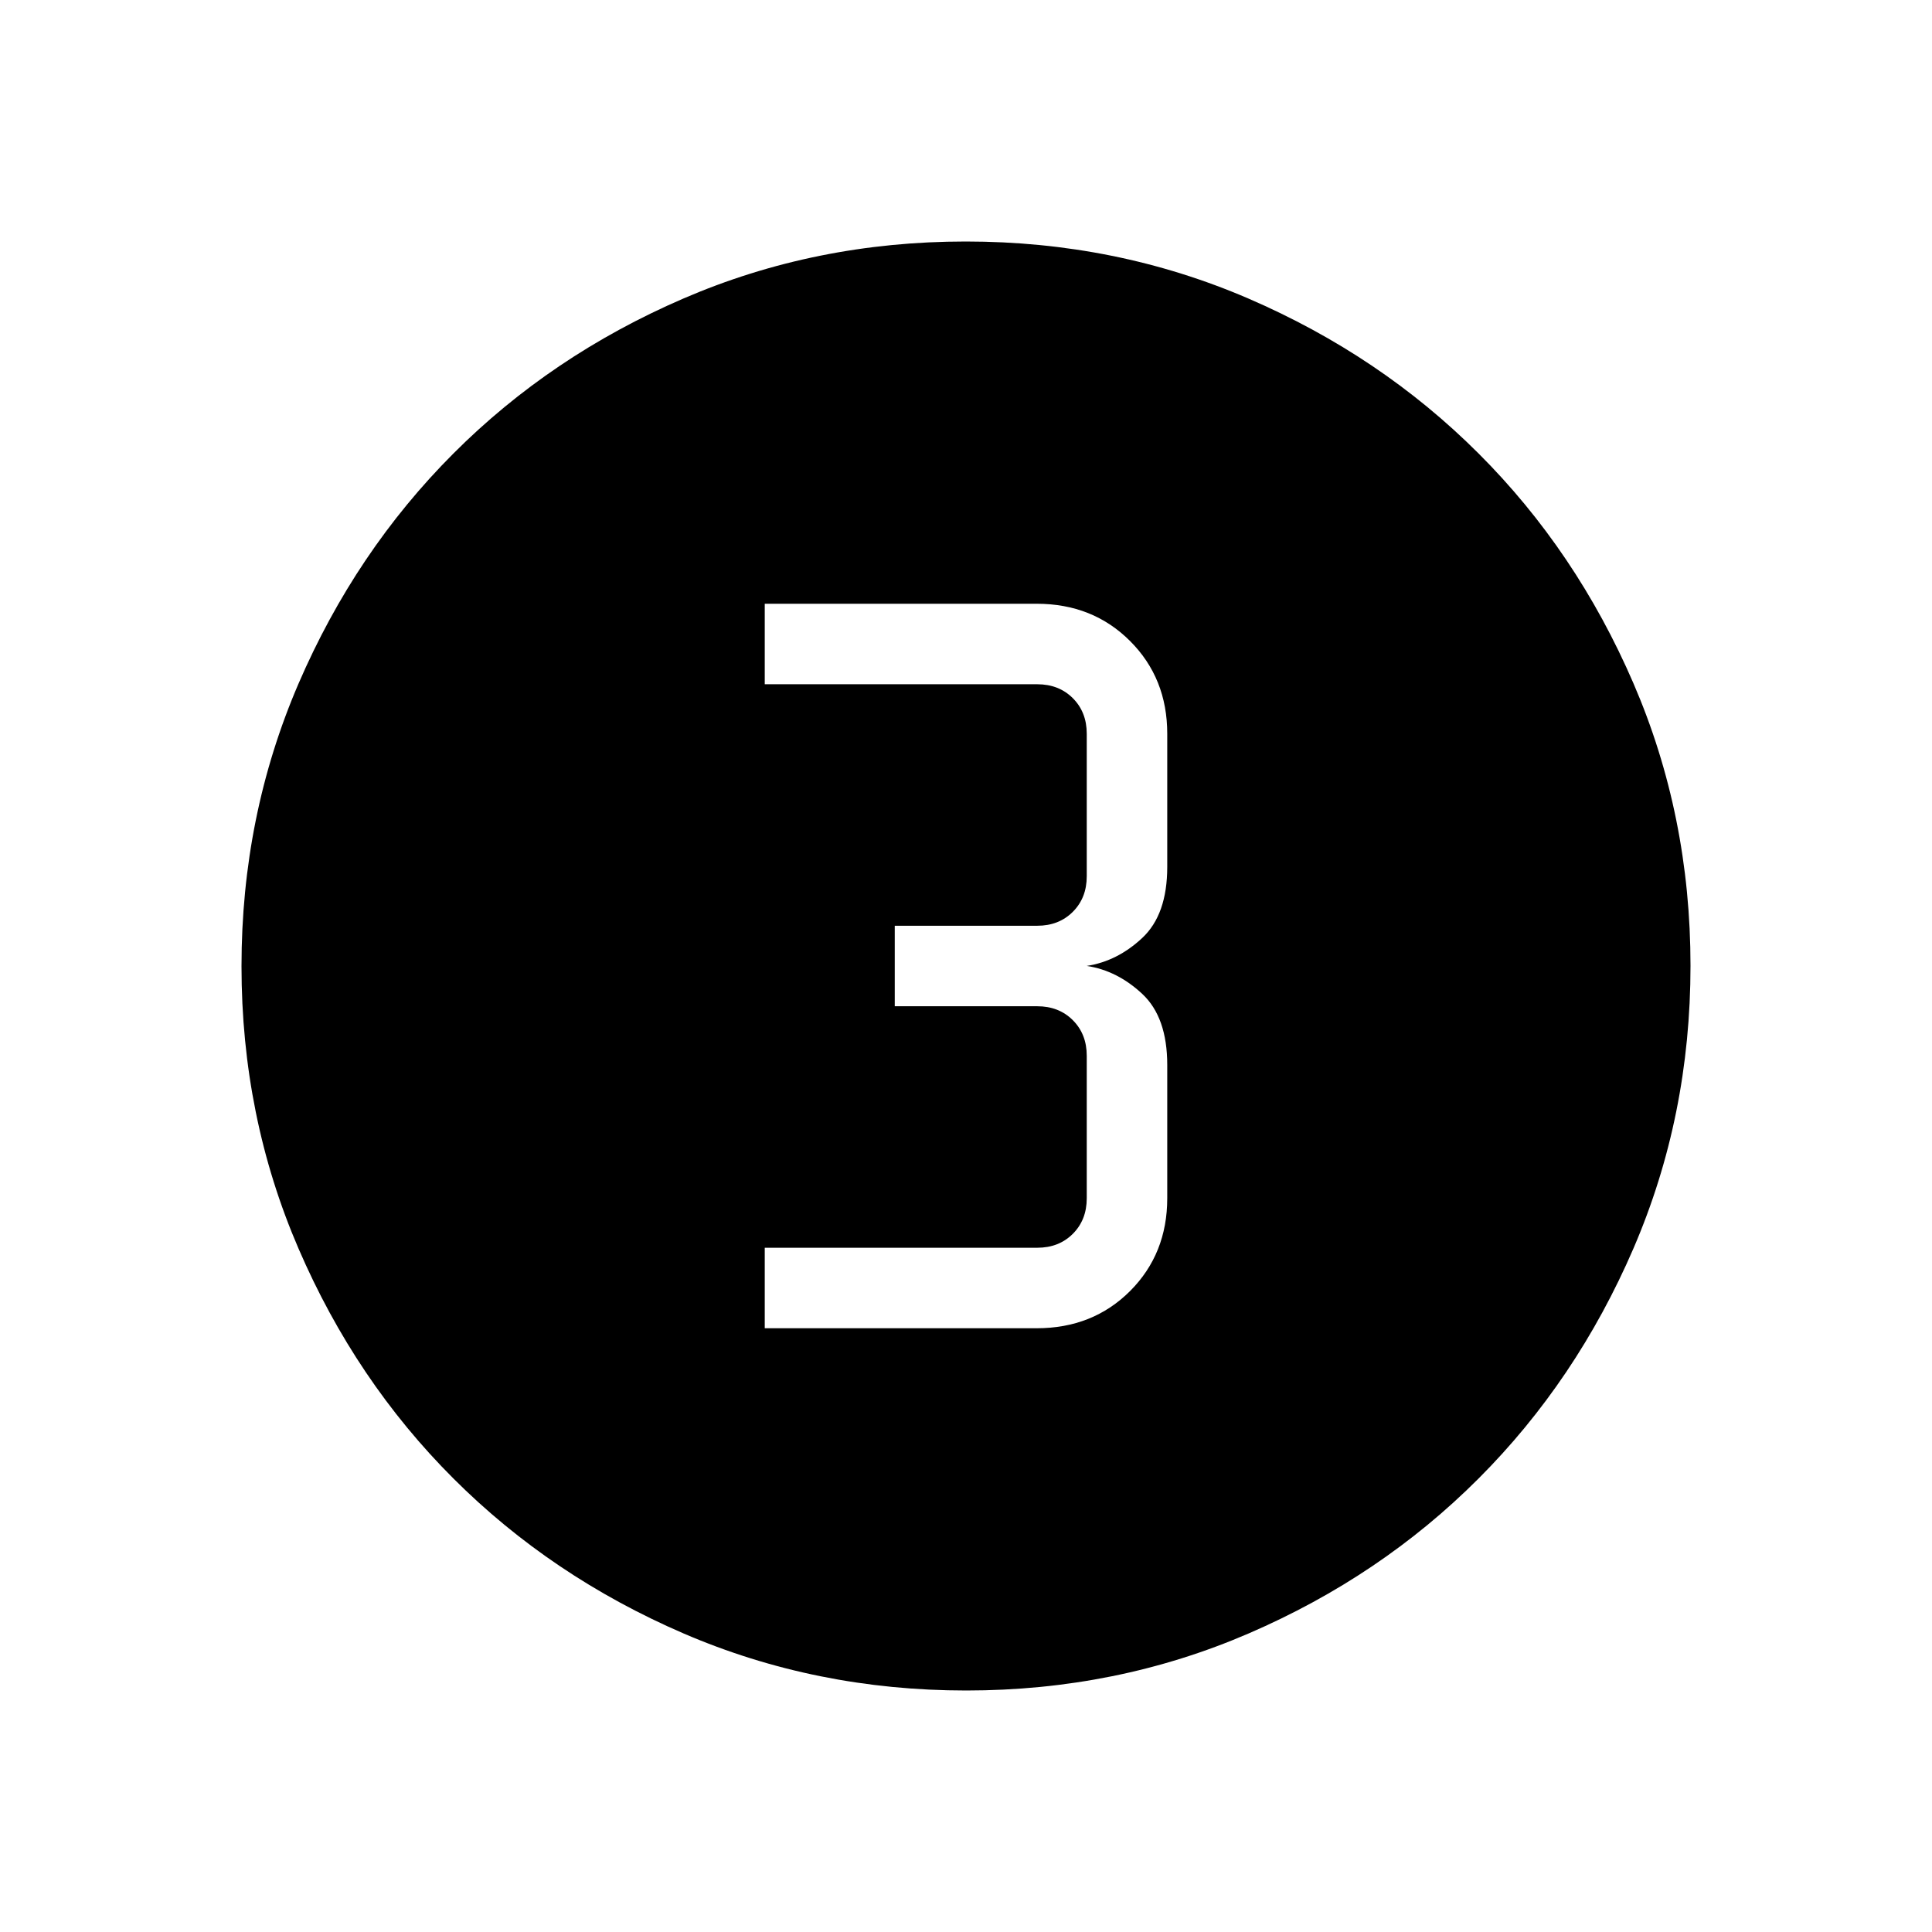 <svg xmlns="http://www.w3.org/2000/svg" width="1em" height="1em" viewBox="0 0 24 24"><path fill="currentColor" d="M12.003 21q-1.866 0-3.51-.708q-1.643-.709-2.859-1.924q-1.216-1.214-1.925-2.856Q3 13.87 3 12.003q0-1.866.708-3.51q.709-1.643 1.924-2.859q1.214-1.216 2.856-1.925Q10.13 3 11.997 3q1.866 0 3.51.708q1.643.709 2.859 1.924q1.216 1.214 1.925 2.856Q21 10.13 21 11.997q0 1.866-.708 3.51q-.709 1.643-1.924 2.859q-1.214 1.216-2.856 1.925Q13.87 21 12.003 21M9.5 16.5h3.378q.697 0 1.16-.462q.462-.463.462-1.153V13.23q0-.593-.31-.883q-.31-.29-.69-.348q.38-.058.69-.348q.31-.29.31-.883V9.115q0-.69-.462-1.152q-.463-.463-1.16-.463H9.5v1h3.385q.269 0 .442.173t.173.442v1.77q0 .269-.173.442t-.442.173h-1.77v1h1.77q.269 0 .442.173t.173.442v1.77q0 .269-.173.442t-.442.173H9.5z"/></svg>